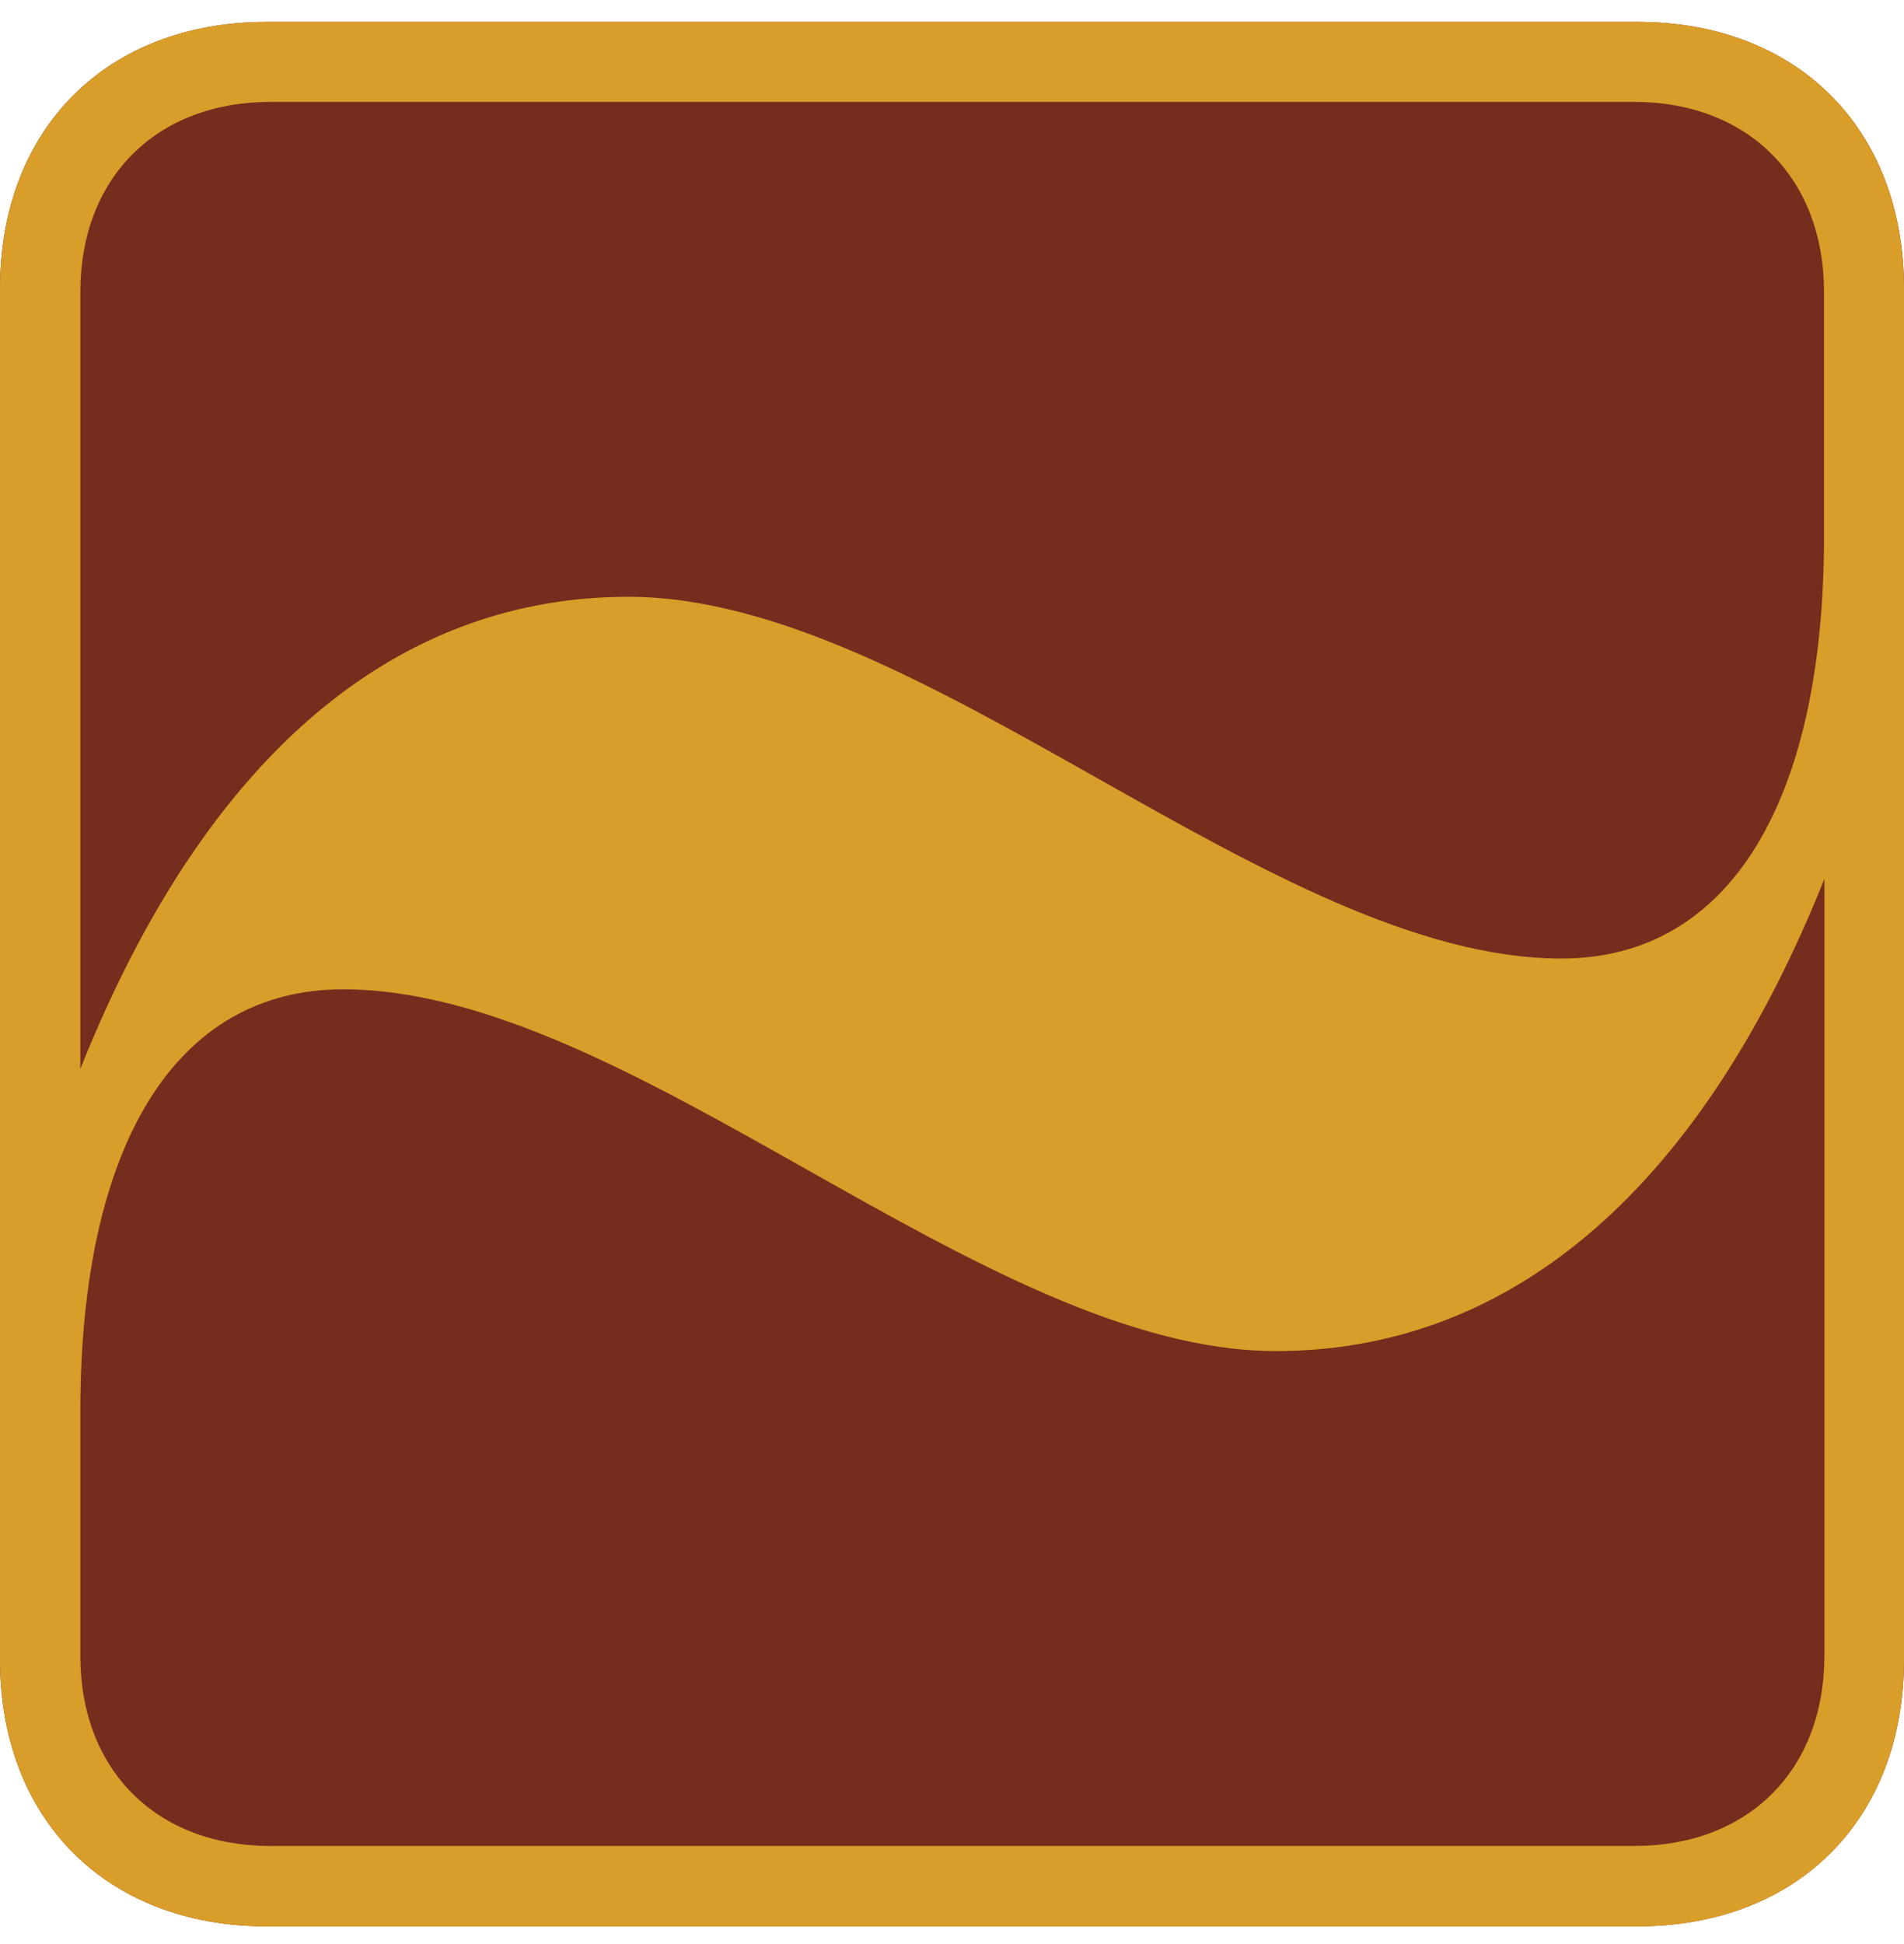 <svg width="48" height="49" viewBox="0 0 48 49" fill="none" xmlns="http://www.w3.org/2000/svg">
    <path d="M6.722.553C2.69.553 0 3.243 0 7.273v34.56c0 4.03 2.69 6.72 6.722 6.72h34.556c4.032 0 6.722-2.69 6.722-6.72V7.272c0-4.03-2.69-6.72-6.722-6.72H6.722z" fill="#752D1E"/>
    <path d="M2.025 7.364c0-2.881 1.915-4.796 4.797-4.796h34.365c2.882 0 4.797 1.915 4.797 4.796v6.146c0 6.72-2.398 10.65-6.62 10.65-7.297 0-16.125-9.118-23.522-9.118-5.664 0-10.561 3.739-13.817 11.9V7.364zm43.968 34.368c0 2.882-1.915 4.796-4.797 4.796H6.822c-2.882 0-4.797-1.914-4.797-4.796v-6.146c0-6.72 2.398-10.65 6.621-10.65 7.296 0 16.125 9.118 23.521 9.118 5.664 0 10.561-3.738 13.826-11.9v19.578zM6.722.552C2.69.553 0 3.243 0 7.274v34.56c0 4.03 2.69 6.72 6.722 6.72h34.556c4.032 0 6.722-2.69 6.722-6.72V7.272c0-4.03-2.69-6.72-6.722-6.72H6.722z" fill="#D99D2A"/>
</svg>
